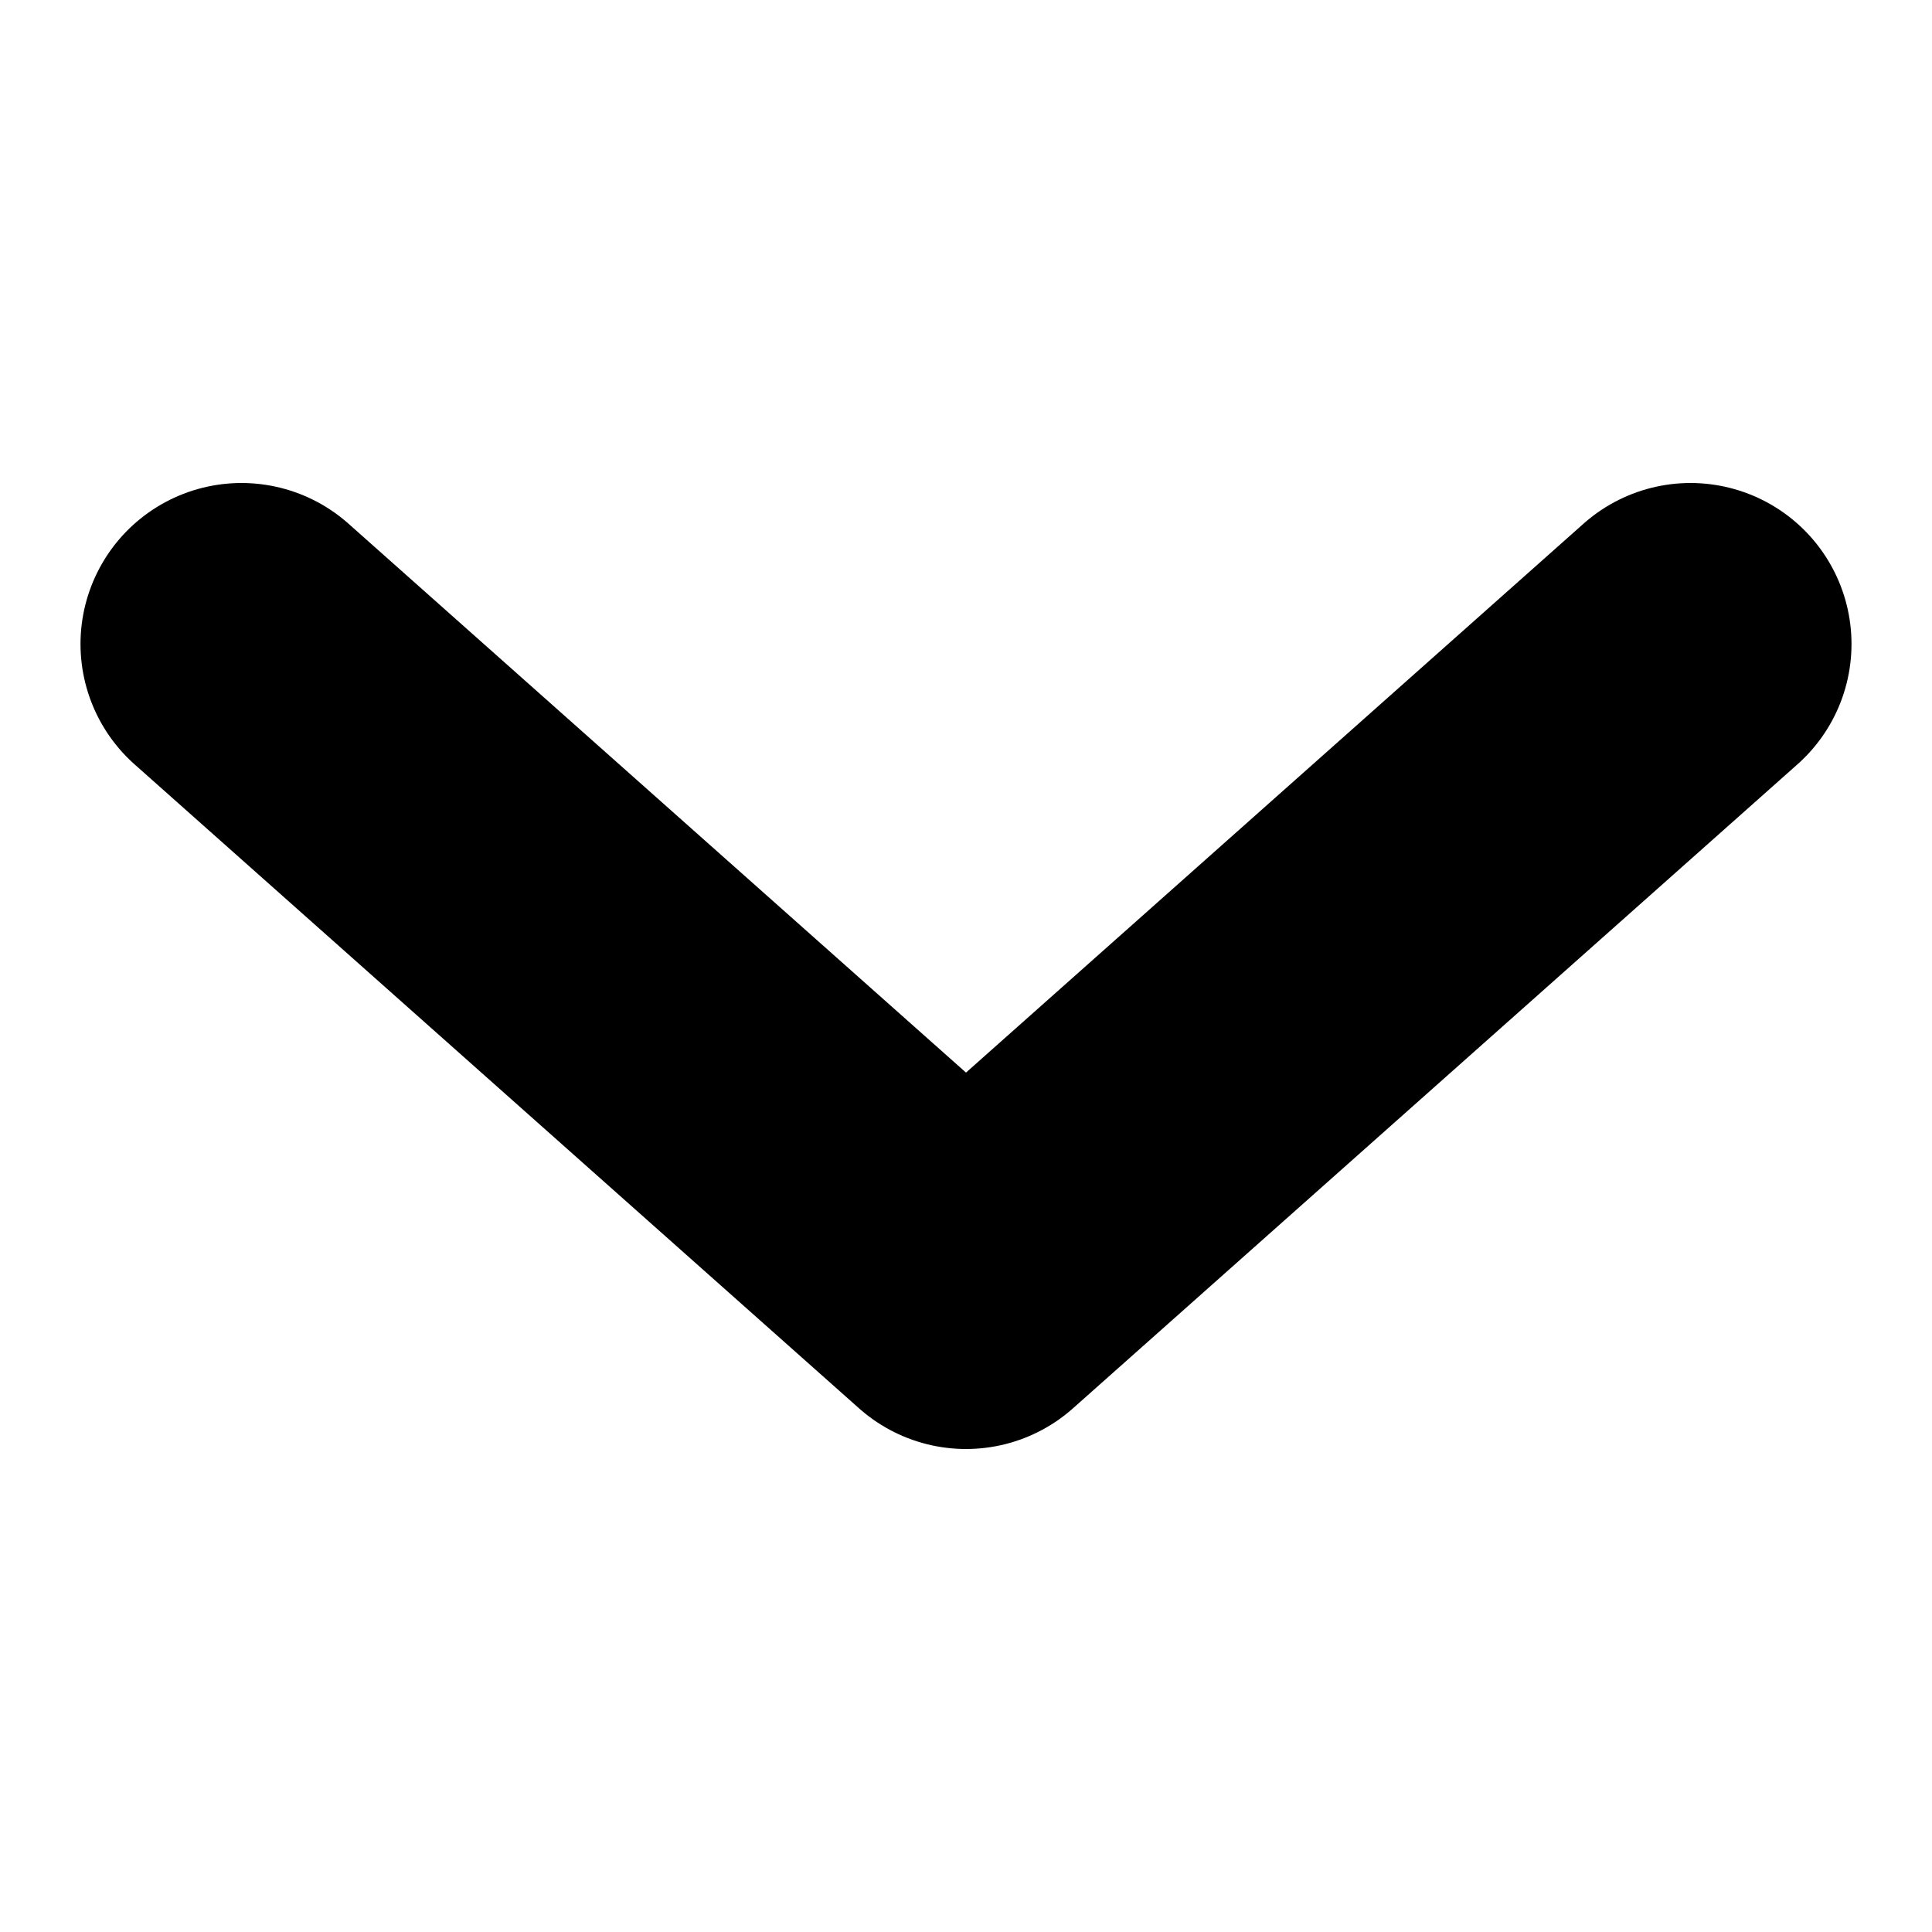 <svg xmlns='http://www.w3.org/2000/svg' width='24' height='24' viewBox='0 0 24 24' fill='none'><rect width='24' height='24' fill='white'/><path d='M21 8L12 16L3 8' stroke='black' stroke-width='4' stroke-linecap='round' stroke-linejoin='round'/></svg>
